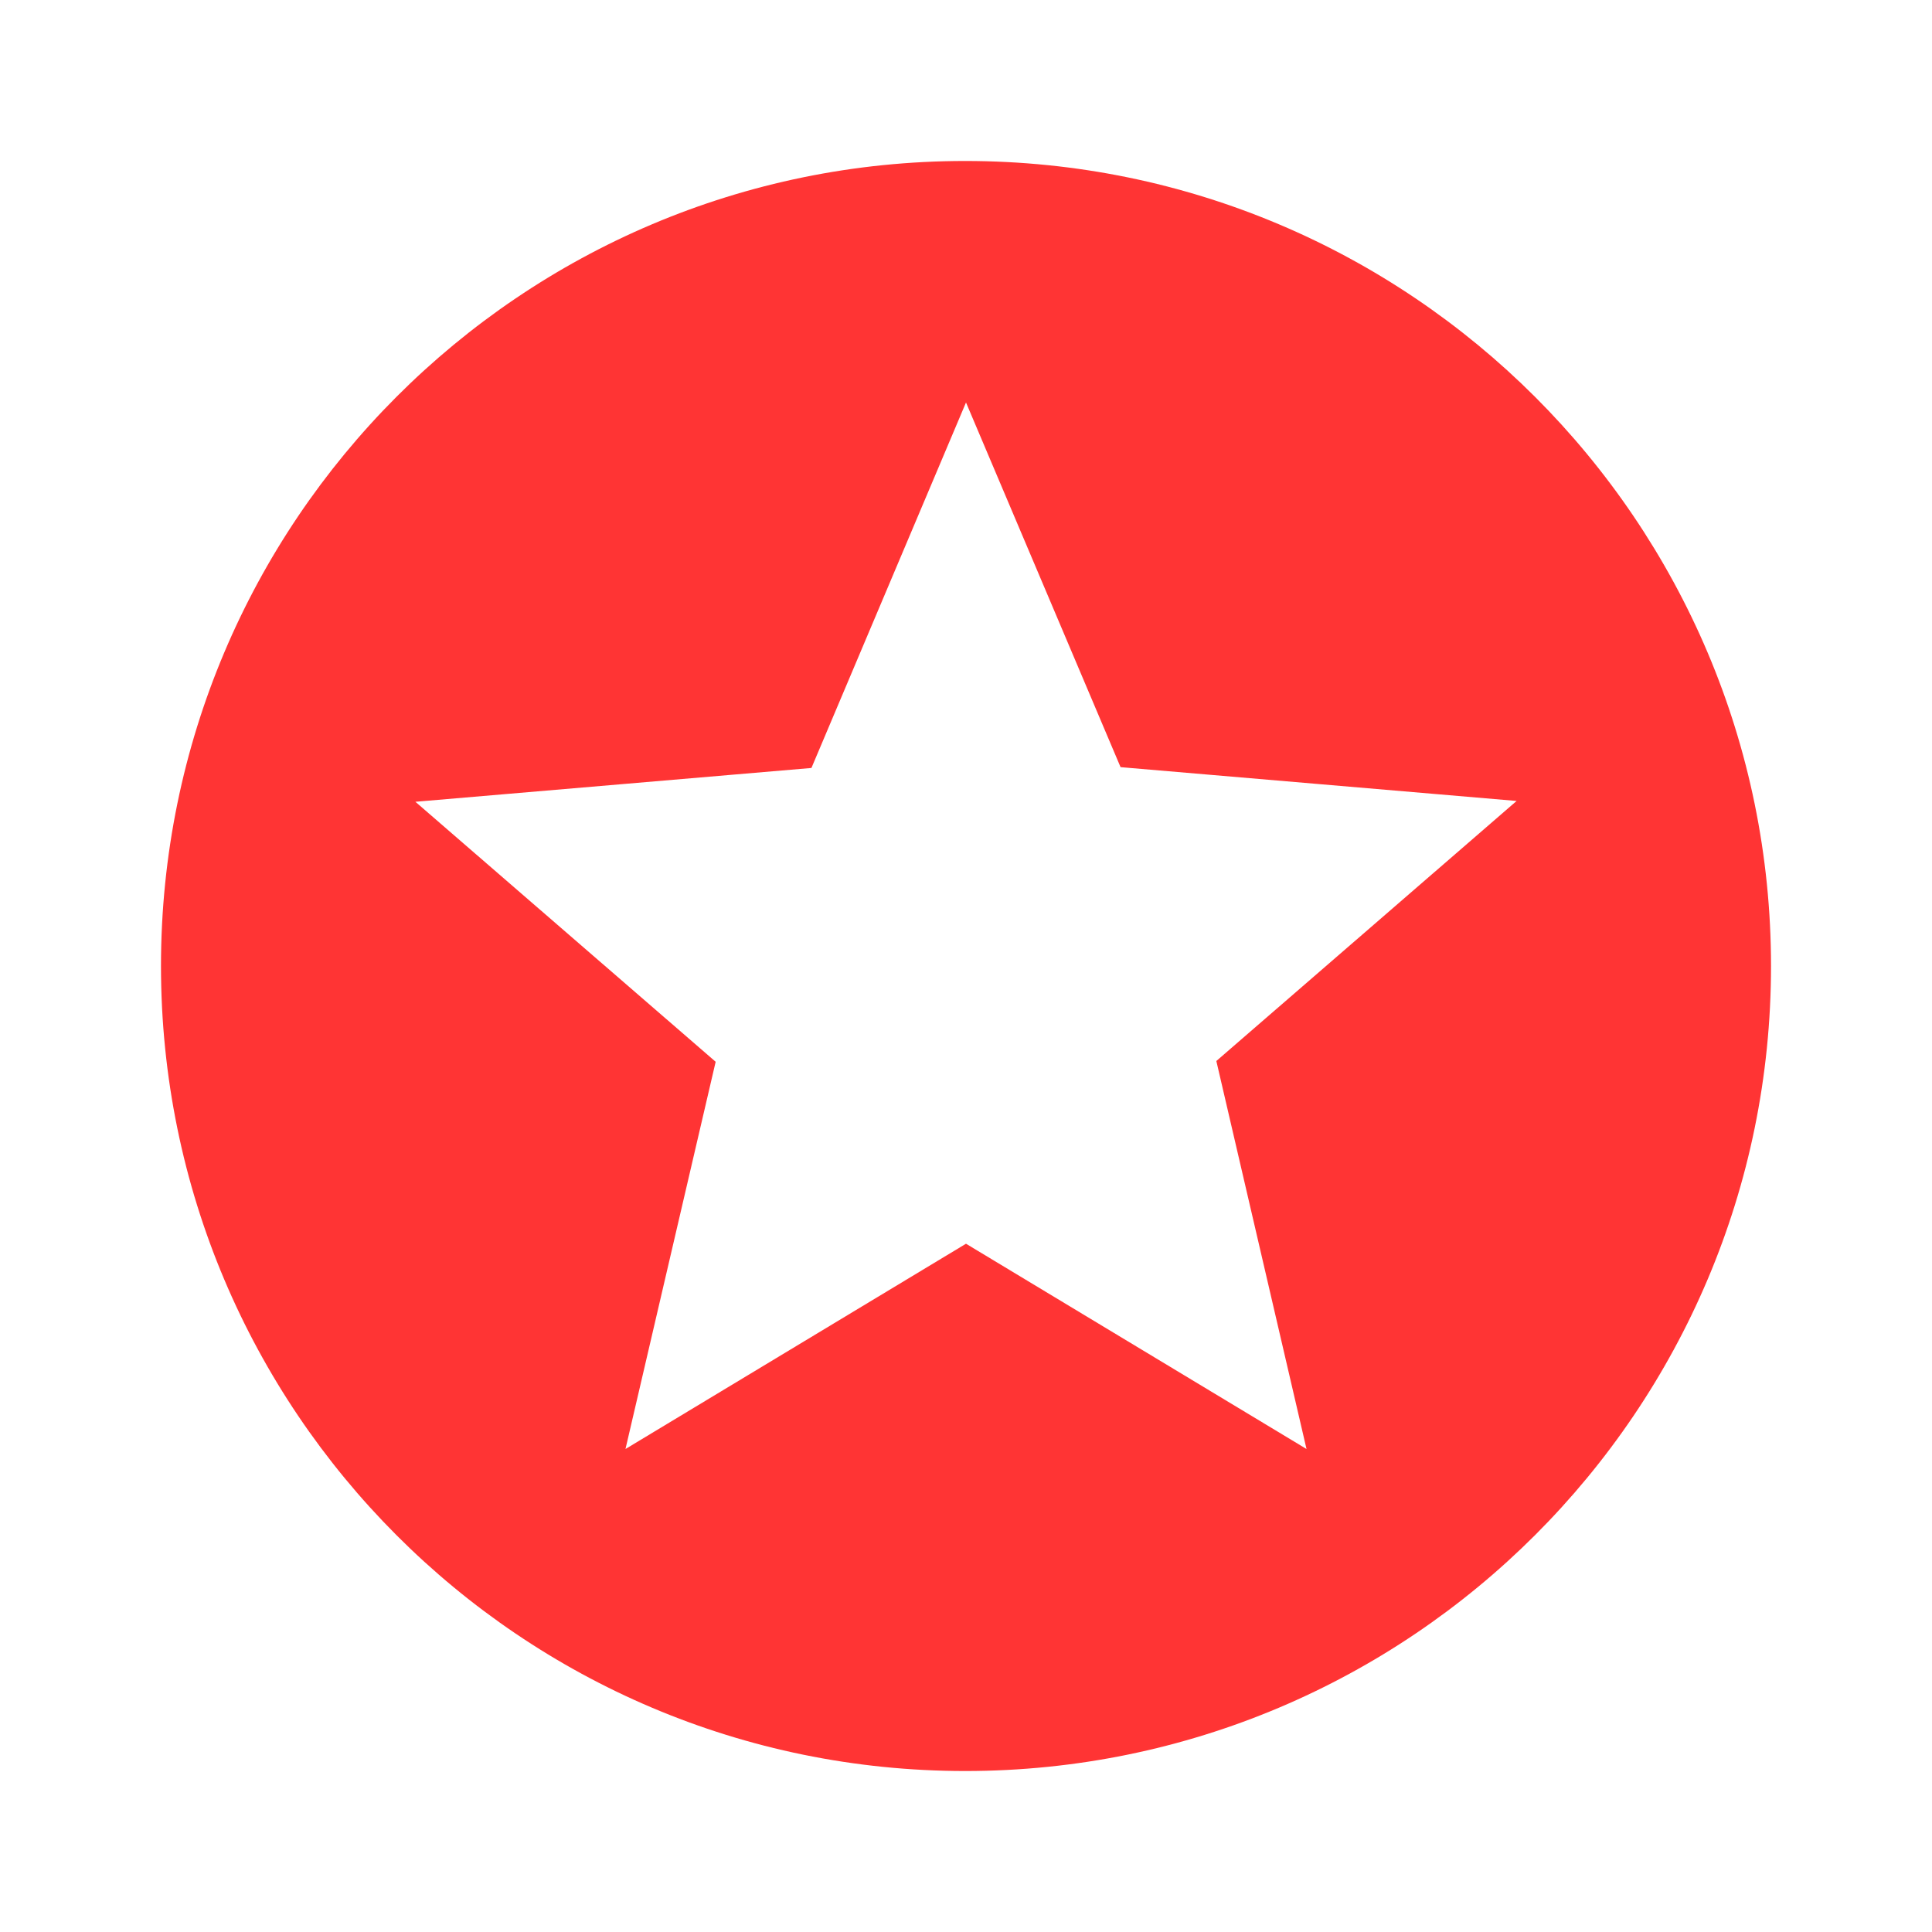 <svg width="40" height="40" viewBox="0 0 40 40" fill="none" xmlns="http://www.w3.org/2000/svg">
<g id="stars">
<path id="Vector" d="M19.983 3.333C10.783 3.333 3.333 10.8 3.333 20C3.333 29.2 10.783 36.667 19.983 36.667C29.2 36.667 36.667 29.2 36.667 20C36.667 10.8 29.2 3.333 19.983 3.333ZM27.05 30L20 25.75L12.95 30L14.817 21.983L8.6 16.6L16.8 15.9L20 8.333L23.2 15.883L31.4 16.583L25.183 21.967L27.05 30Z" fill="#FF3434"/>
</g>
</svg>
